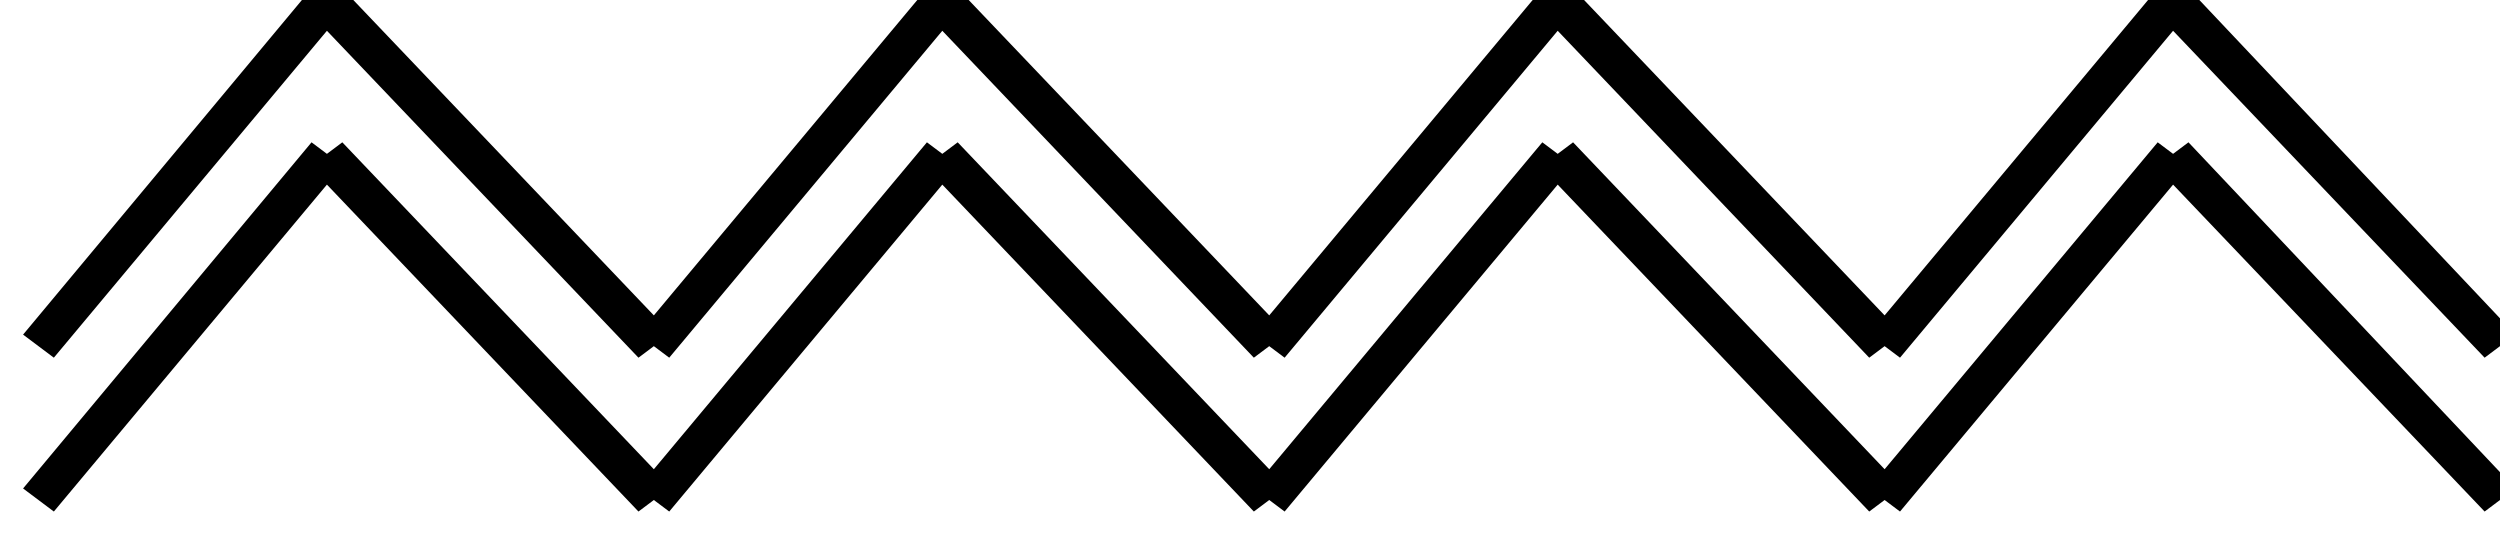 <?xml version="1.0" encoding="utf-8"?>
<!-- Generator: Adobe Illustrator 16.0.0, SVG Export Plug-In . SVG Version: 6.00 Build 0)  -->
<!DOCTYPE svg PUBLIC "-//W3C//DTD SVG 1.1//EN" "http://www.w3.org/Graphics/SVG/1.1/DTD/svg11.dtd">
<svg version="1.1" id="Layer_1" xmlns="http://www.w3.org/2000/svg" xmlns:xlink="http://www.w3.org/1999/xlink" x="0px" y="0px"
	 width="65px" height="14px" viewBox="0 0 65 14" style="enable-background:new 0 0 65 14;" xml:space="preserve">
<polygon points="56.9,3.7 56.5,4 56.1,3.7 49,12.2 40.9,3.7 40.5,4 40.1,3.7 33,12.2 24.9,3.7 24.5,4 24.1,3.7 17,12.2 8.9,3.7 
	8.5,4 8.1,3.7 0.6,12.7 1.4,13.3 8.5,4.8 16.6,13.3 17,13 17.4,13.3 24.5,4.8 32.6,13.3 33,13 33.4,13.3 40.5,4.8 48.6,13.3 49,13 
	49.4,13.3 56.5,4.8 64.6,13.3 65.4,12.7 "/>
<polygon points="56.9,-0.3 56.5,0 56.1,-0.3 49,8.2 40.9,-0.3 40.5,0 40.1,-0.3 33,8.2 24.9,-0.3 24.5,0 24.1,-0.3 17,8.2 8.9,-0.3 
	8.5,0 8.1,-0.3 0.6,8.7 1.4,9.3 8.5,0.8 16.6,9.3 17,9 17.4,9.3 24.5,0.8 32.6,9.3 33,9 33.4,9.3 40.5,0.8 48.6,9.3 49,9 49.4,9.3 
	56.5,0.8 64.6,9.3 65.4,8.7 "/>
</svg>
